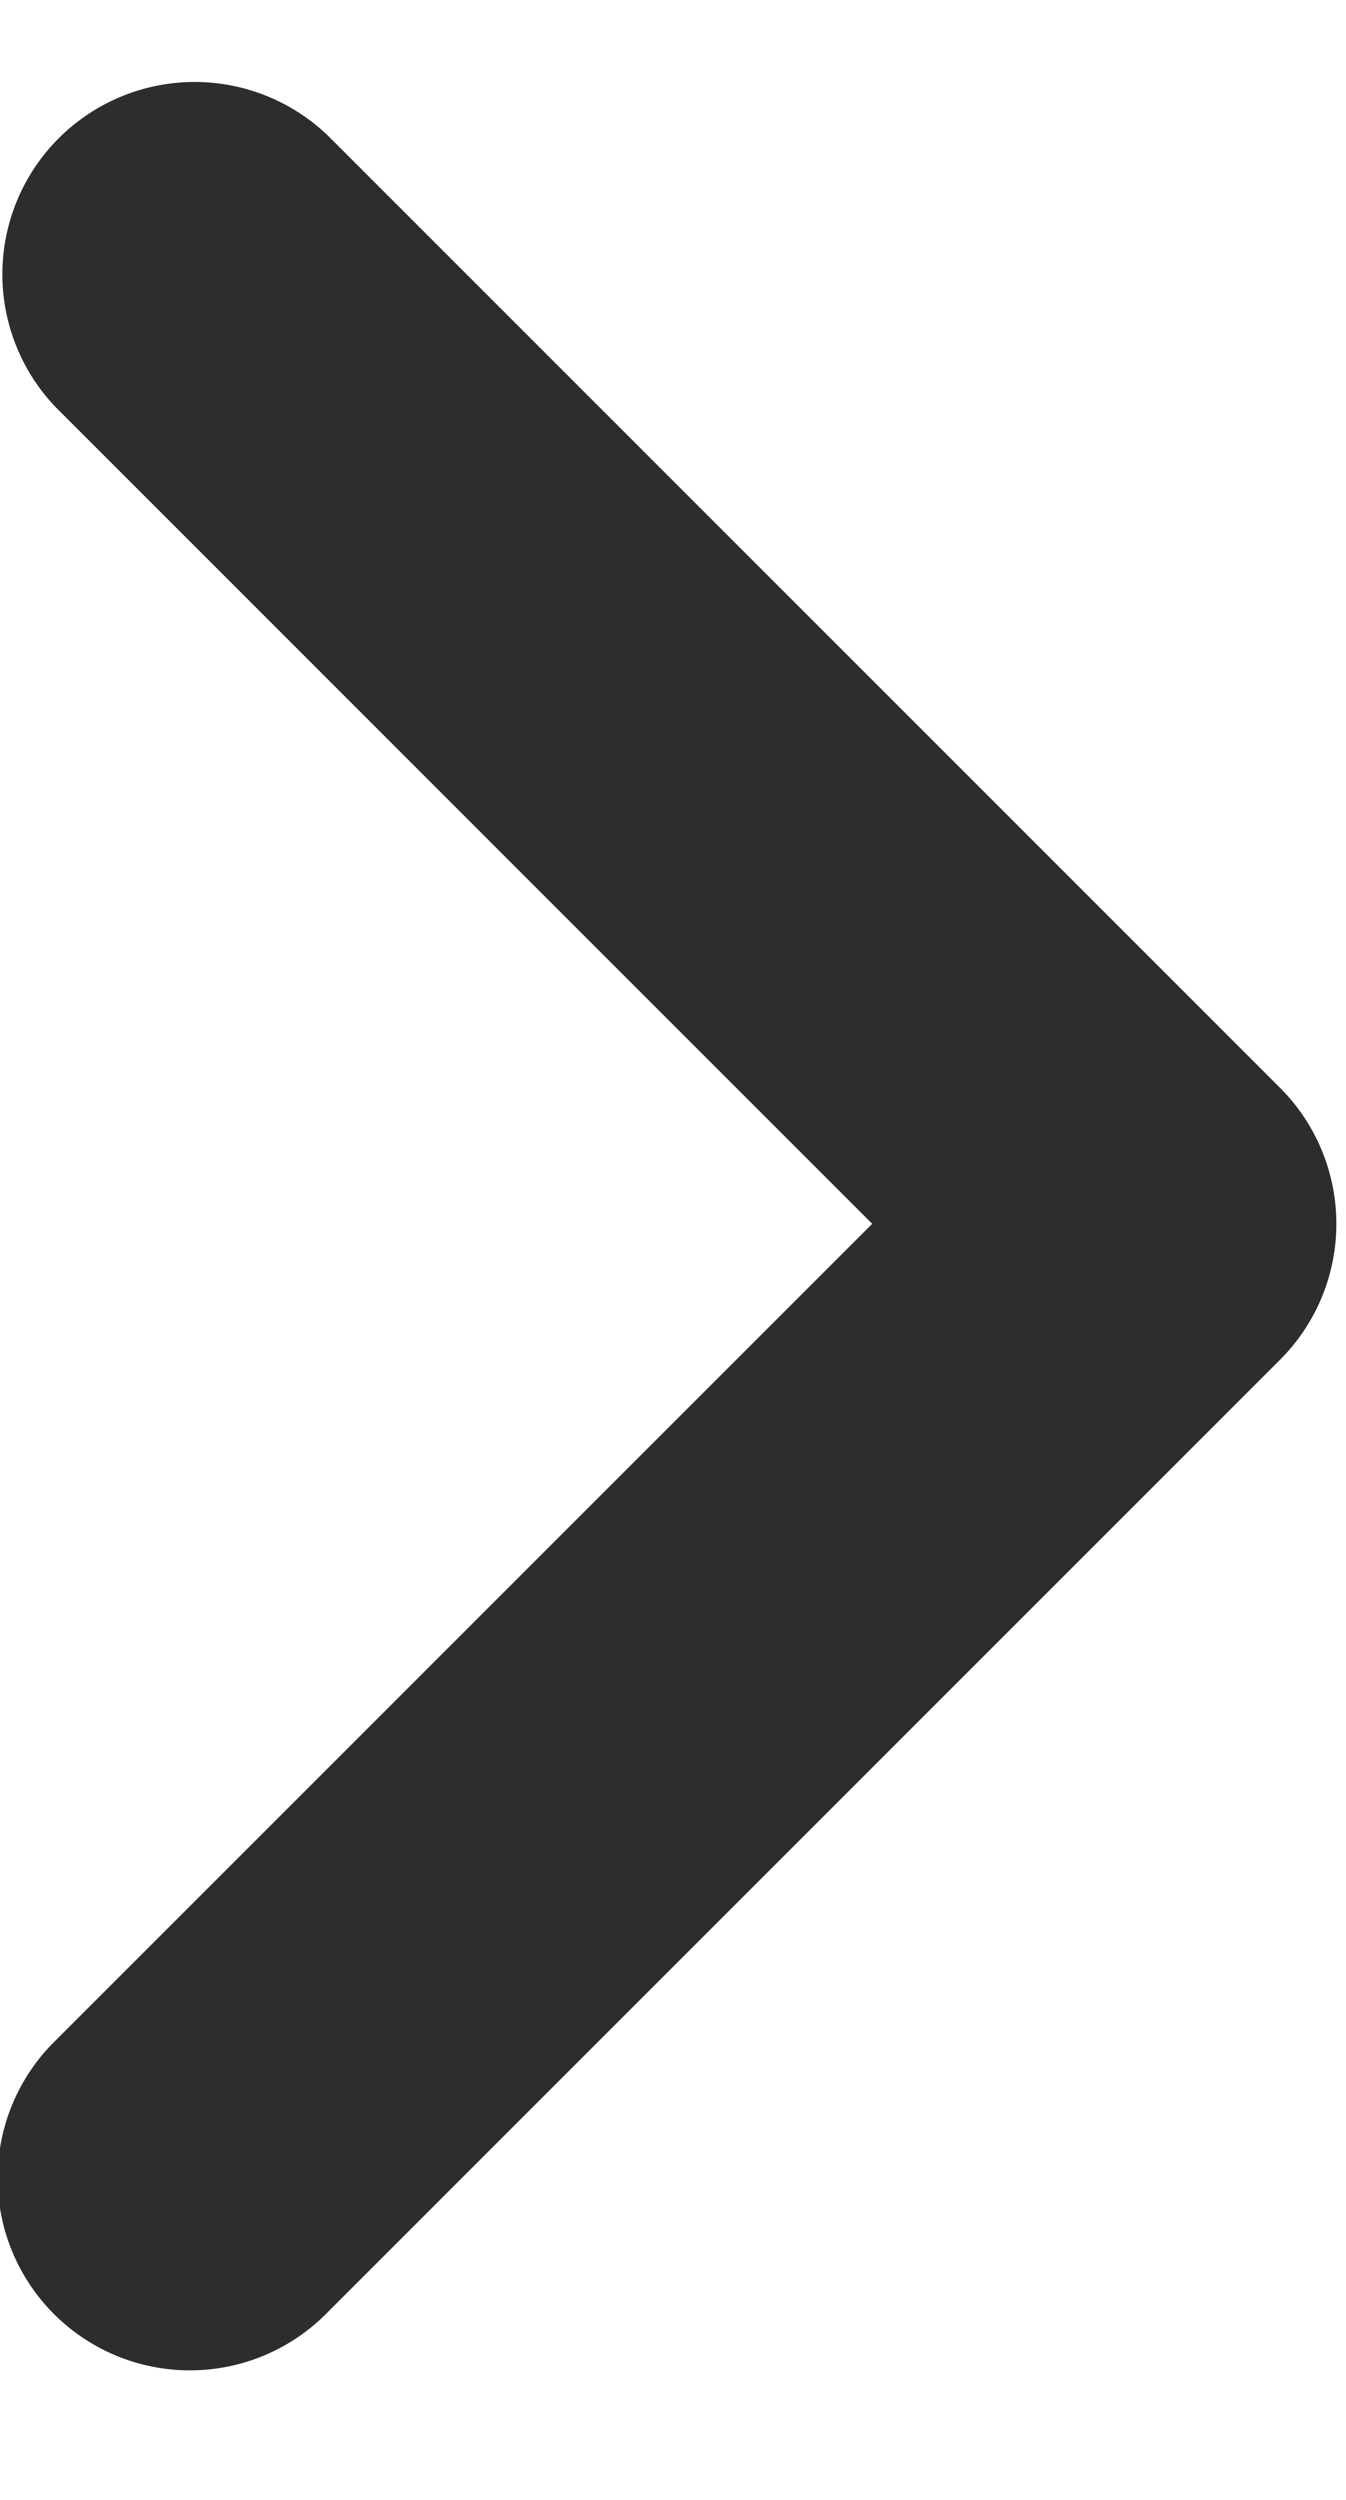 <svg xmlns="http://www.w3.org/2000/svg" width="7" height="13" fill="none"><path fill="#2D2D2D" fill-rule="evenodd" d="M.293 10.607a1 1 0 1 0 1.414 1.414l4.95-4.95a1 1 0 0 0-.01-1.424L1.707.707A1 1 0 0 0 .293 2.121l4.243 4.243-4.243 4.243Z" clip-rule="evenodd"/></svg>